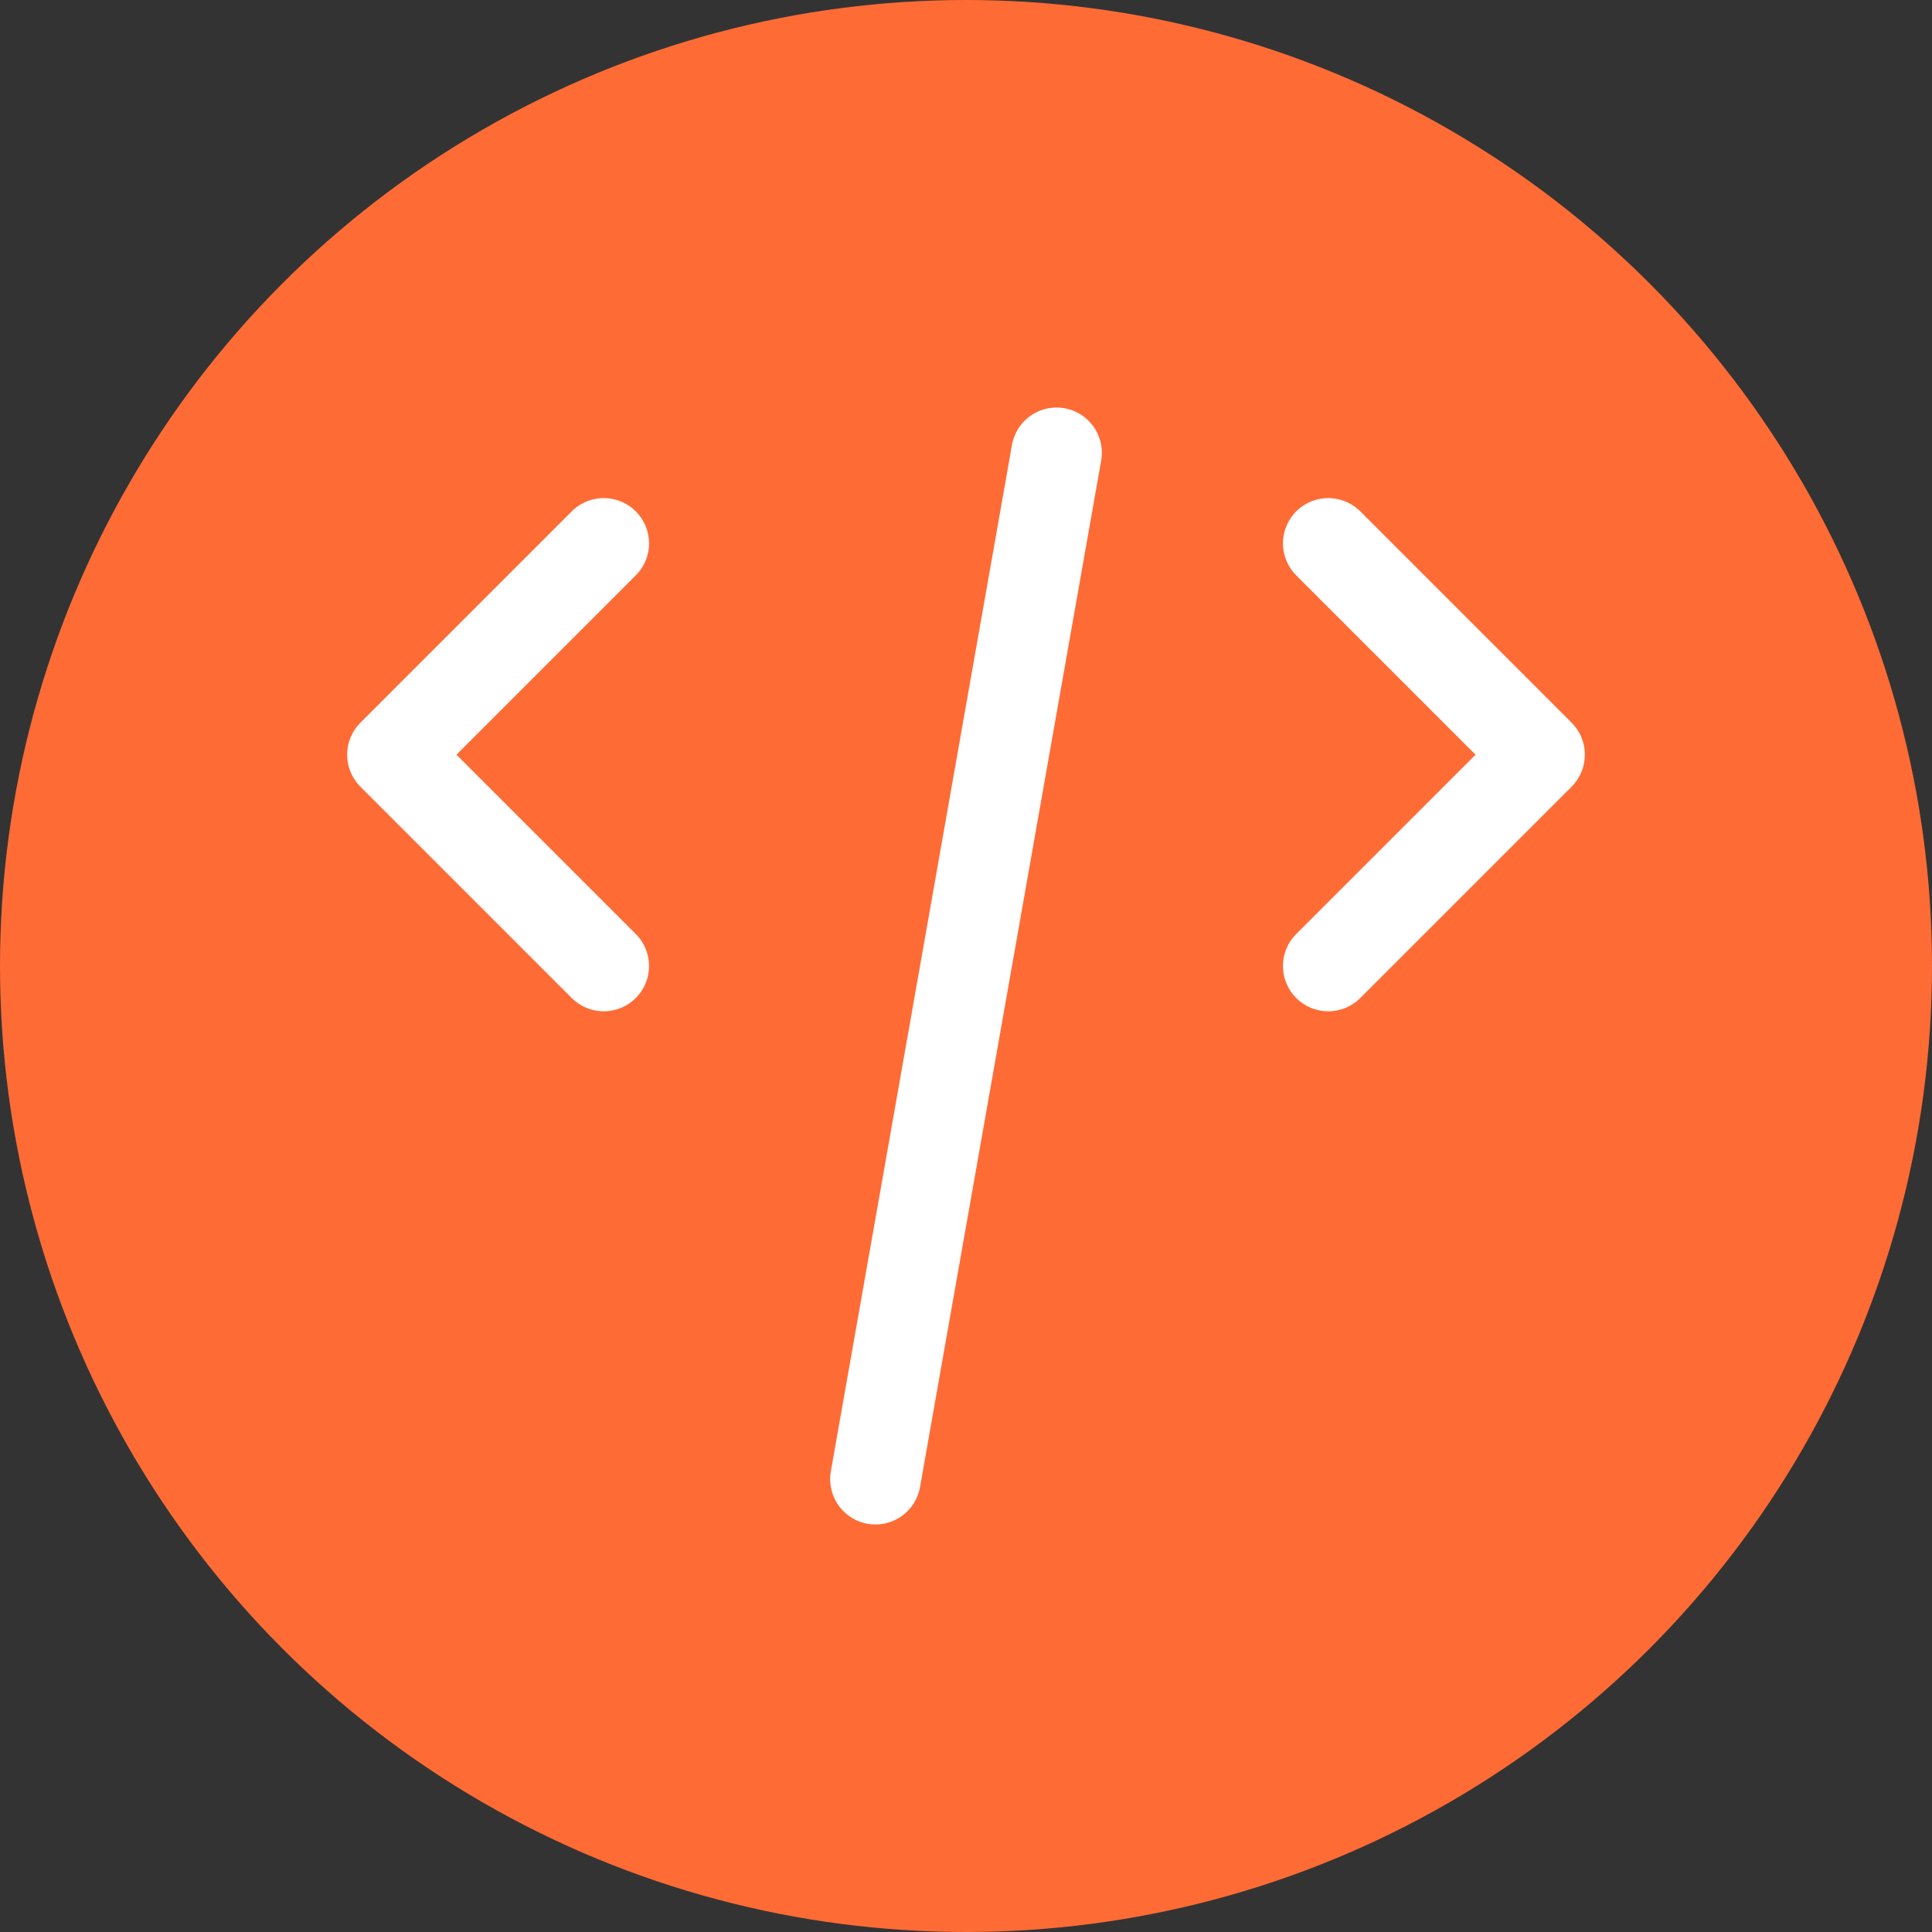 <svg width="64" height="64" viewBox="0 0 64 64" fill="none" xmlns="http://www.w3.org/2000/svg">
  <rect x="0" y="0" width="64" height="64" fill="#333333" stroke="none"/>
  <!-- Background circle -->
  <circle cx="32" cy="32" r="32" fill="#ff6b35"/>
  
  <!-- Code symbol </> -->
  <path d="M20 32L13 25L20 18" stroke="white" stroke-width="3" stroke-linecap="round" stroke-linejoin="round"/>
  <path d="M44 32L51 25L44 18" stroke="white" stroke-width="3" stroke-linecap="round" stroke-linejoin="round"/>
  <path d="M35 15L29 49" stroke="white" stroke-width="3" stroke-linecap="round"/>
</svg>

